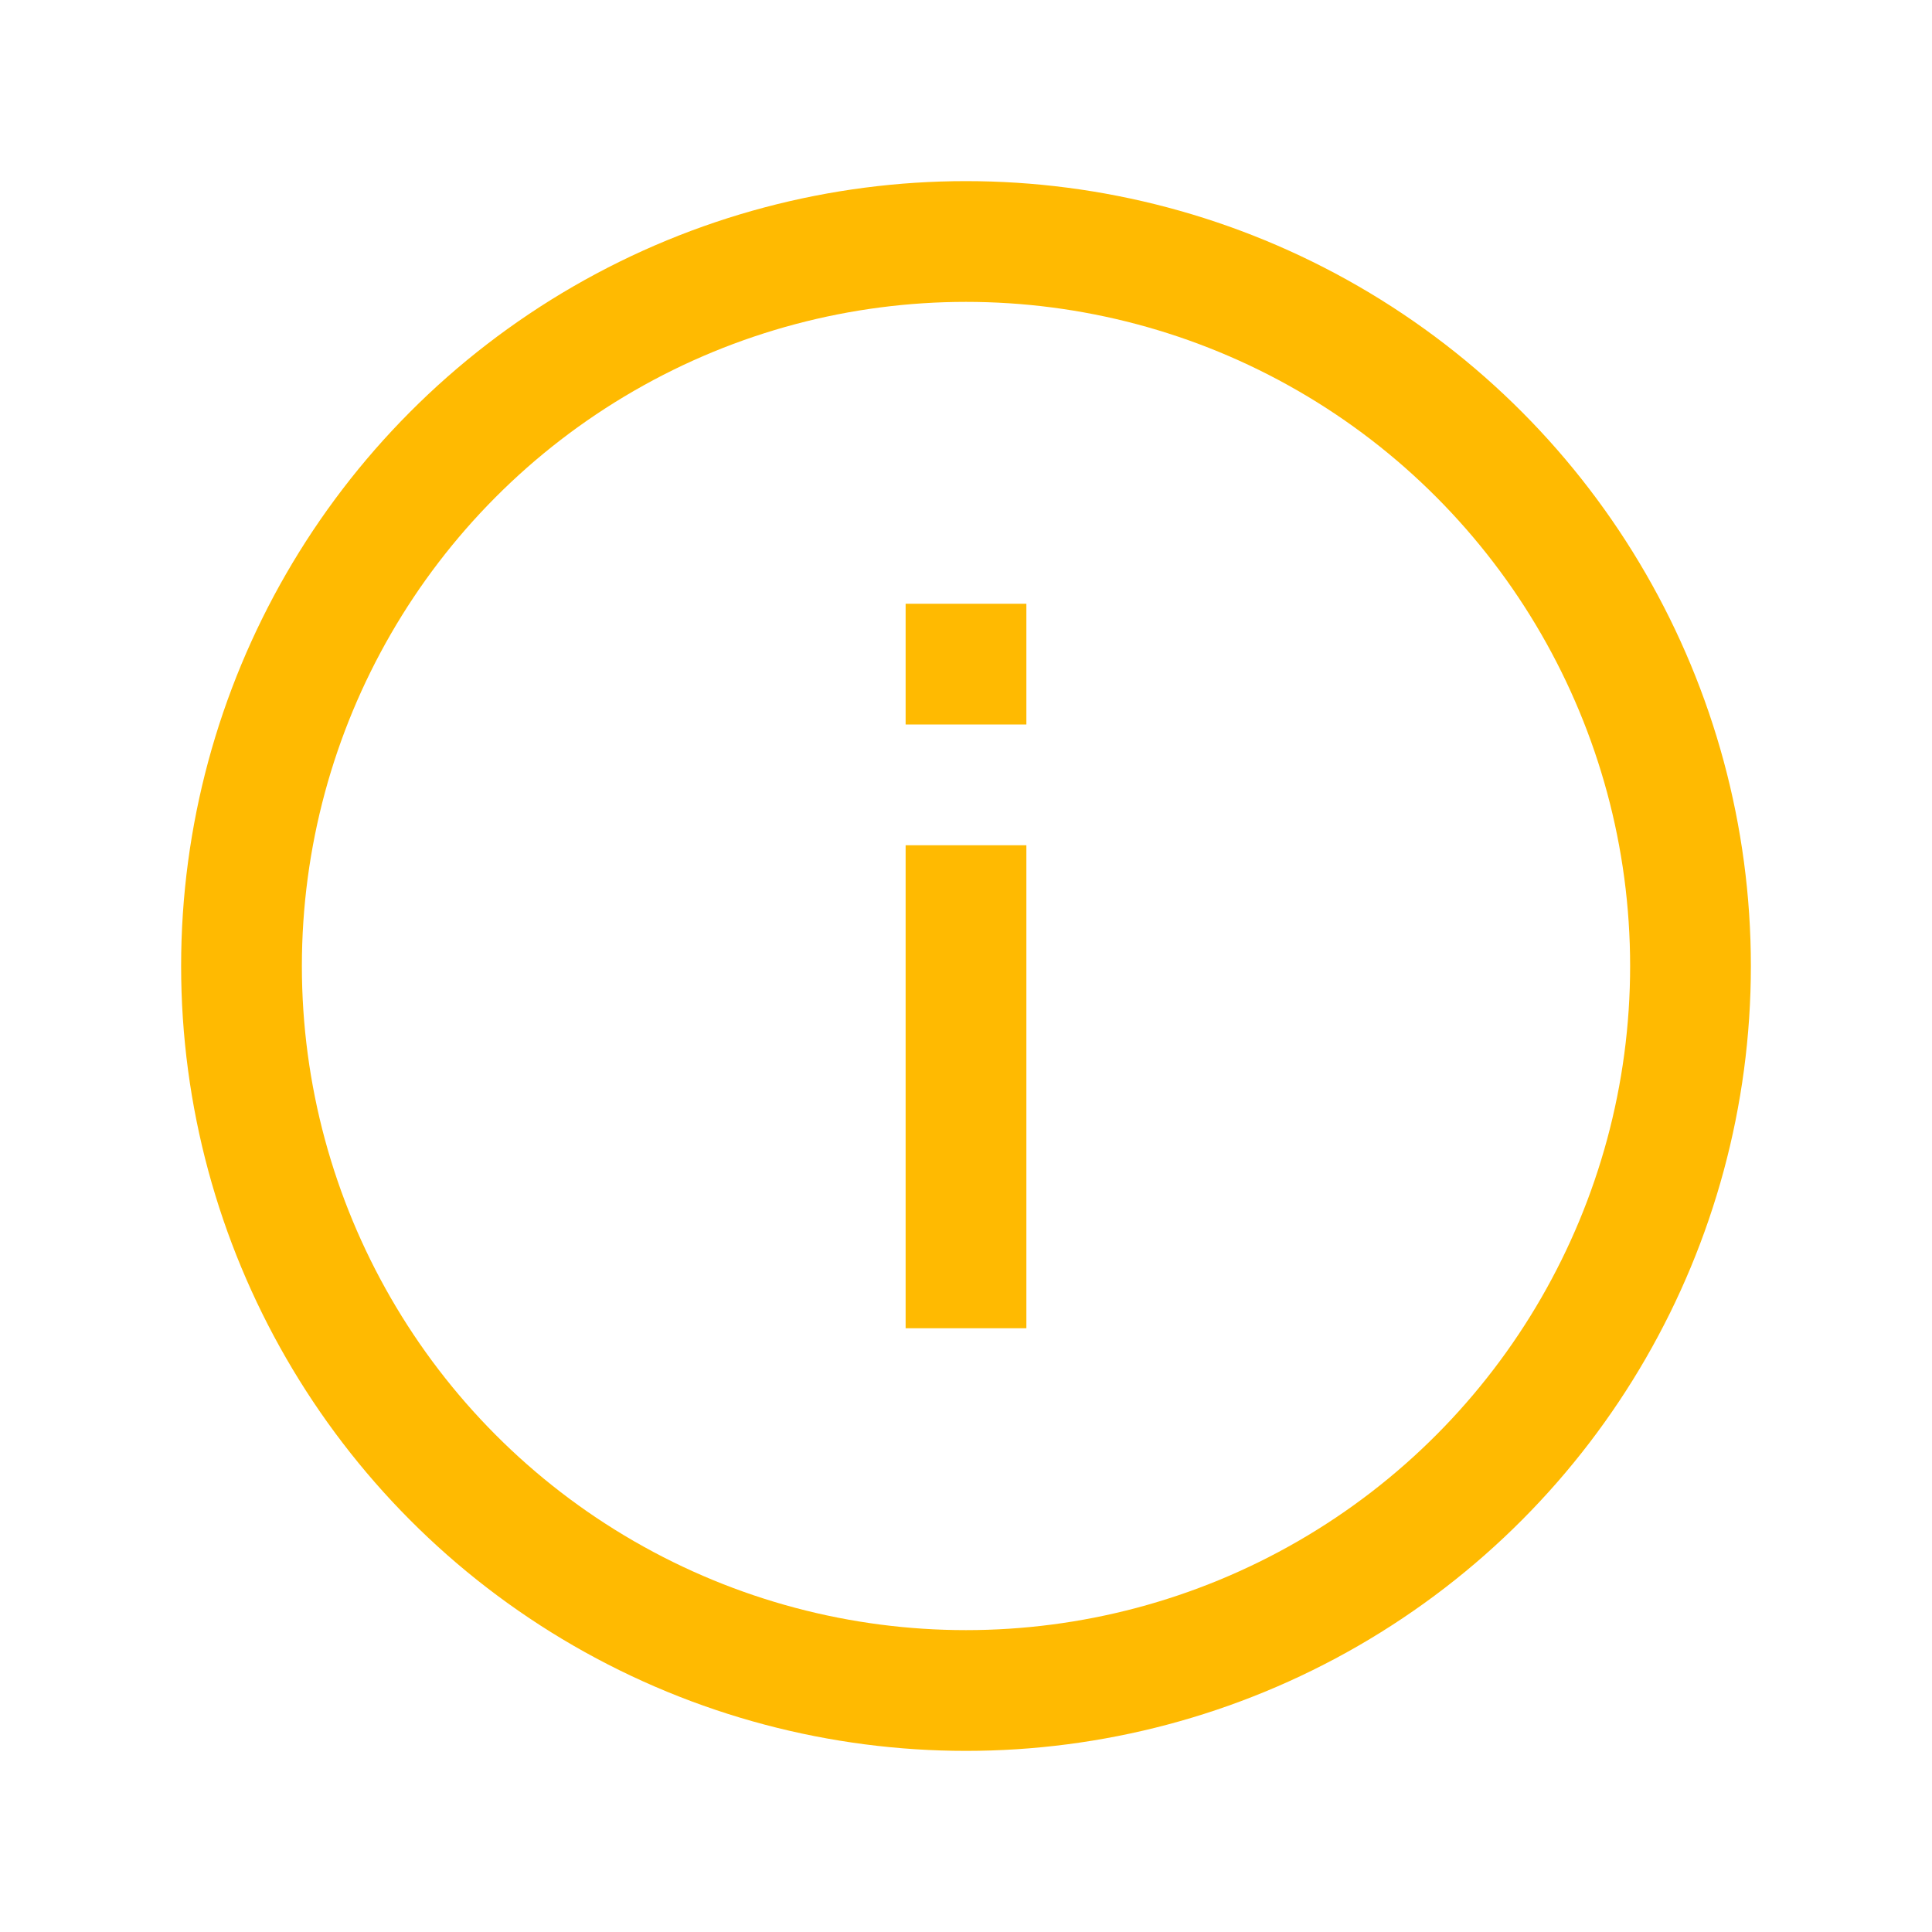 <svg xmlns="http://www.w3.org/2000/svg" xml:space="preserve" width="800" height="800" fill="#FFBA01" viewBox="0 0 32 32"><path d="M15 14h2v8h-2zM15 10h2v2h-2z"/><circle cx="16" cy="16" r="12" fill="none" stroke="#FFBA01" stroke-miterlimit="10" stroke-width="2"/></svg>